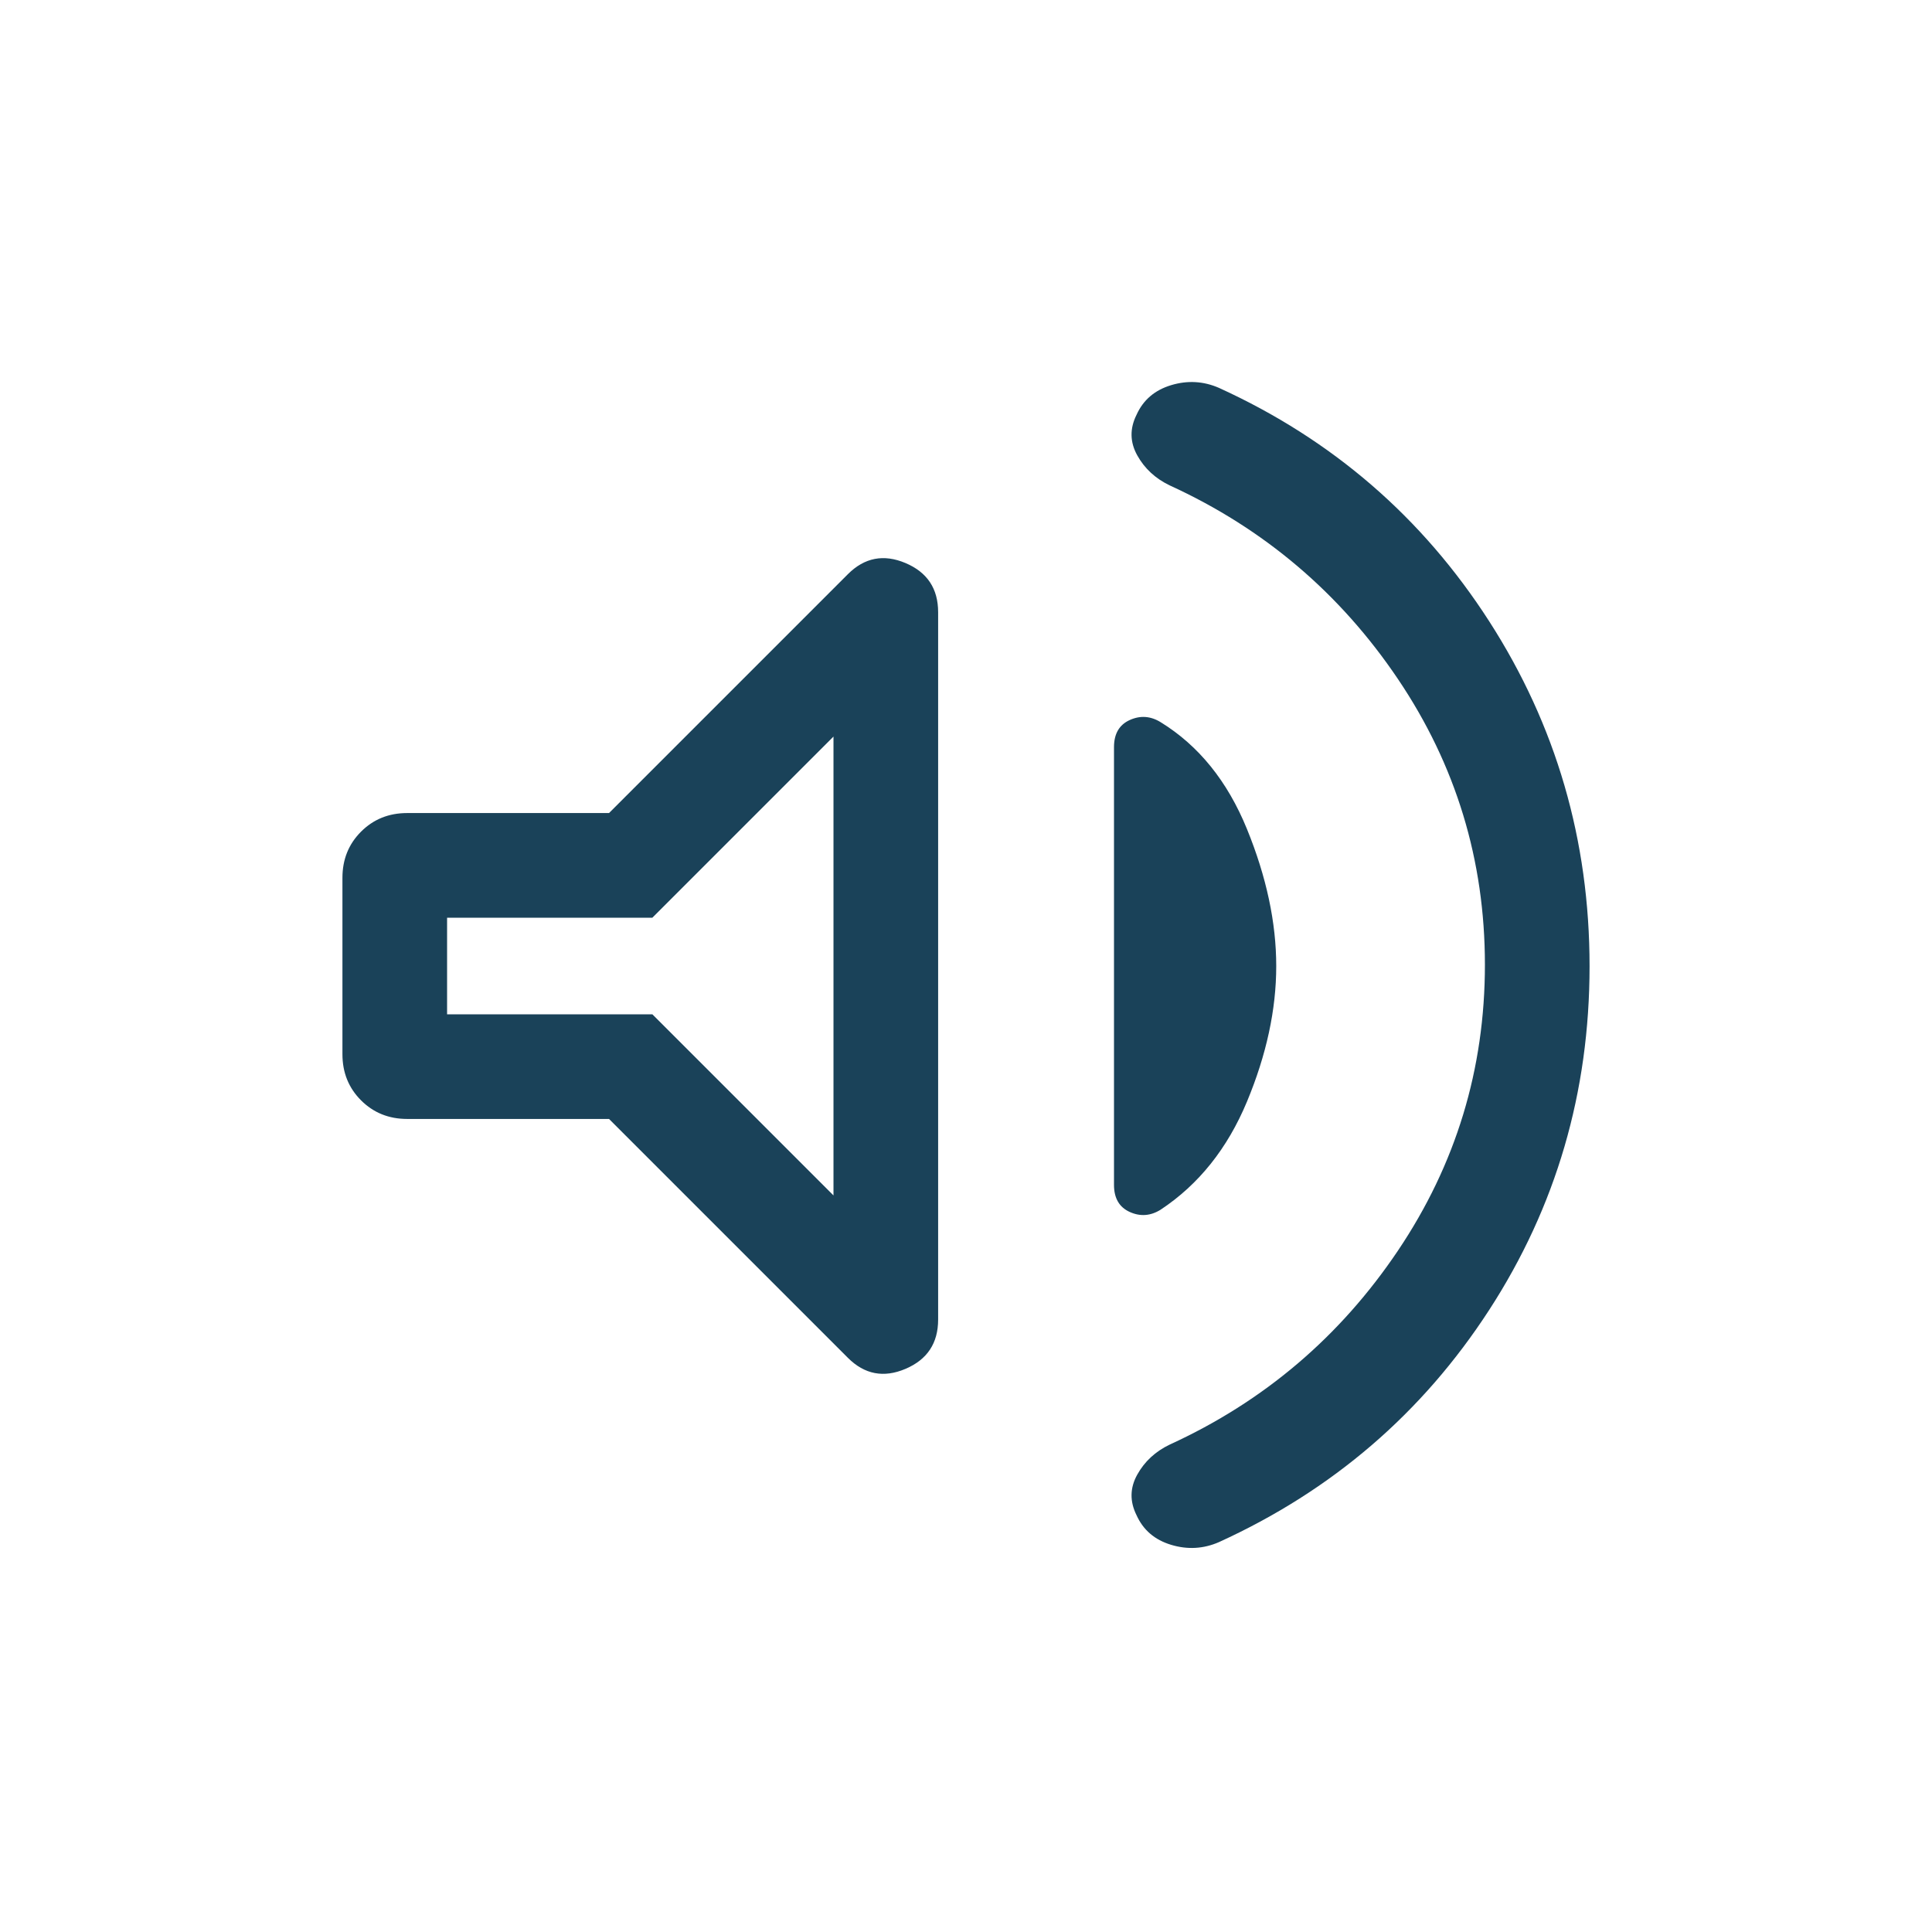 <svg xmlns="http://www.w3.org/2000/svg" height="20" viewBox="0 -960 960 960" width="20"><path fill="#1a4259" d="M737.846-480.657q0-77.84-43.209-141.925-43.209-64.085-113.403-96.221-10.696-5.12-16.157-14.966-5.462-9.846-.336-20.123 4.951-11.03 17.182-14.722 12.23-3.692 23.777 1.349 84.452 38.497 134.298 116.02 49.846 77.524 49.846 171.36 0 93.836-49.846 170.745-49.846 76.908-134.298 115.405-11.547 5.041-23.777 1.349-12.231-3.692-17.182-14.722-5.126-10.277.336-20.123 5.461-9.846 16.157-14.966 70.194-32.136 113.403-96.377 43.209-64.242 43.209-142.083Zm-435.23 76.656H202.309q-13.665 0-22.909-9.245-9.244-9.244-9.244-22.909v-87.69q0-13.665 9.244-22.909 9.244-9.245 22.909-9.245h100.307L421.308-674.69q12.384-12.384 28.614-5.541 16.231 6.844 16.231 24.442v351.482q0 17.598-16.231 24.49-16.23 6.891-28.614-5.493L302.616-404.001Zm331.537-75.955q0 32.427-14.538 67.345-14.539 34.918-42.885 53.687-7.499 4.692-15.345 1.154-7.846-3.539-7.846-13.474v-217.512q0-9.935 7.846-13.474 7.846-3.538 15.345 1.09 28.346 17.449 42.885 53.102 14.538 35.654 14.538 68.082ZM414.154-594l-90 90h-102v48h102l90 90v-228Zm-97 114Z"/></svg>